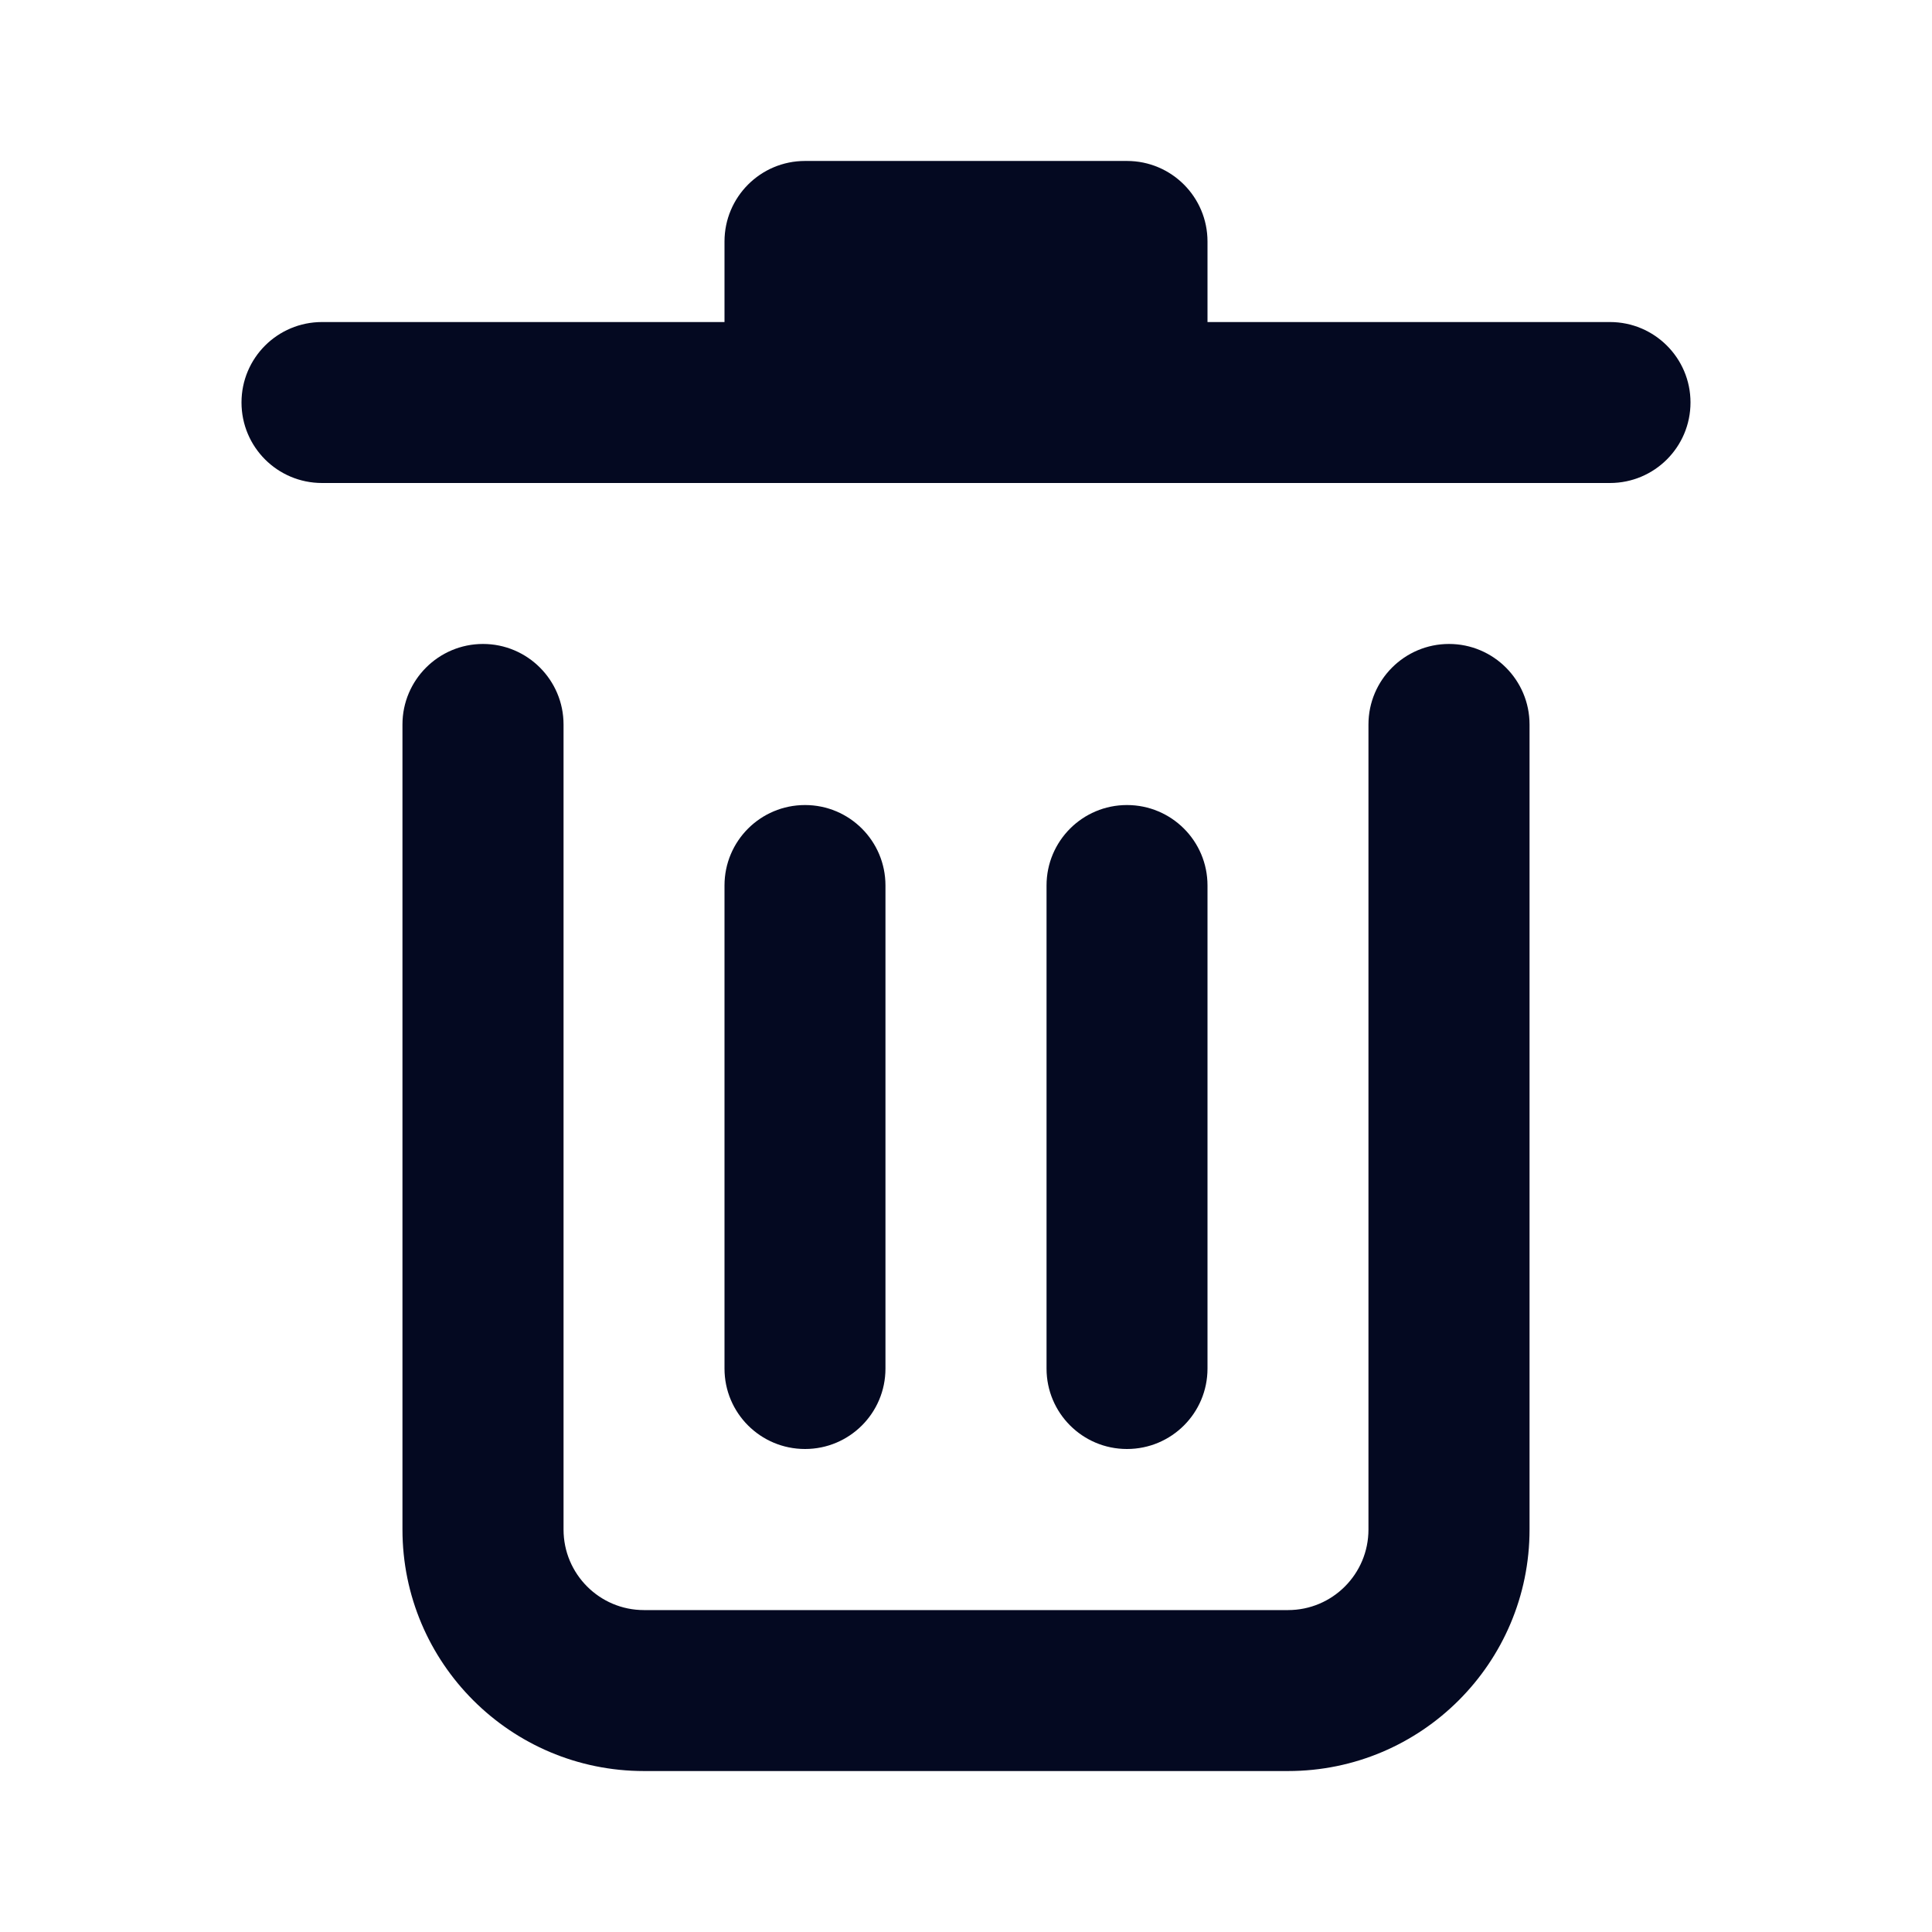 <svg width="16" height="16" viewBox="0 0 16 16" fill="none" xmlns="http://www.w3.org/2000/svg">
<path d="M6 2C6 1.632 6.298 1.333 6.667 1.333H9.333C9.702 1.333 10 1.632 10 2V2.667H13.333C13.701 2.667 14 2.965 14 3.333C14 3.702 13.701 4 13.333 4H2.667C2.298 4 2 3.702 2 3.333C2 2.965 2.298 2.667 2.667 2.667H6V2Z" fill="#040921"/>
<path d="M4 5.333C4.368 5.333 4.667 5.632 4.667 6V12.667C4.667 13.035 4.965 13.334 5.333 13.334H10.667C11.035 13.334 11.333 13.035 11.333 12.667V6C11.333 5.632 11.632 5.333 12 5.333C12.368 5.333 12.667 5.632 12.667 6V12.667C12.667 13.771 11.771 14.667 10.667 14.667H5.333C4.229 14.667 3.333 13.771 3.333 12.667V6C3.333 5.632 3.632 5.333 4 5.333Z" fill="#040921"/>
<path d="M6 7.333C6 6.965 6.298 6.667 6.667 6.667C7.035 6.667 7.333 6.965 7.333 7.333V11.334C7.333 11.702 7.035 12 6.667 12C6.298 12 6 11.702 6 11.334V7.333Z" fill="#040921"/>
<path d="M9.333 6.667C8.965 6.667 8.667 6.965 8.667 7.333V11.334C8.667 11.702 8.965 12 9.333 12C9.702 12 10 11.702 10 11.334V7.333C10 6.965 9.702 6.667 9.333 6.667Z" fill="#040921"/>
</svg>

